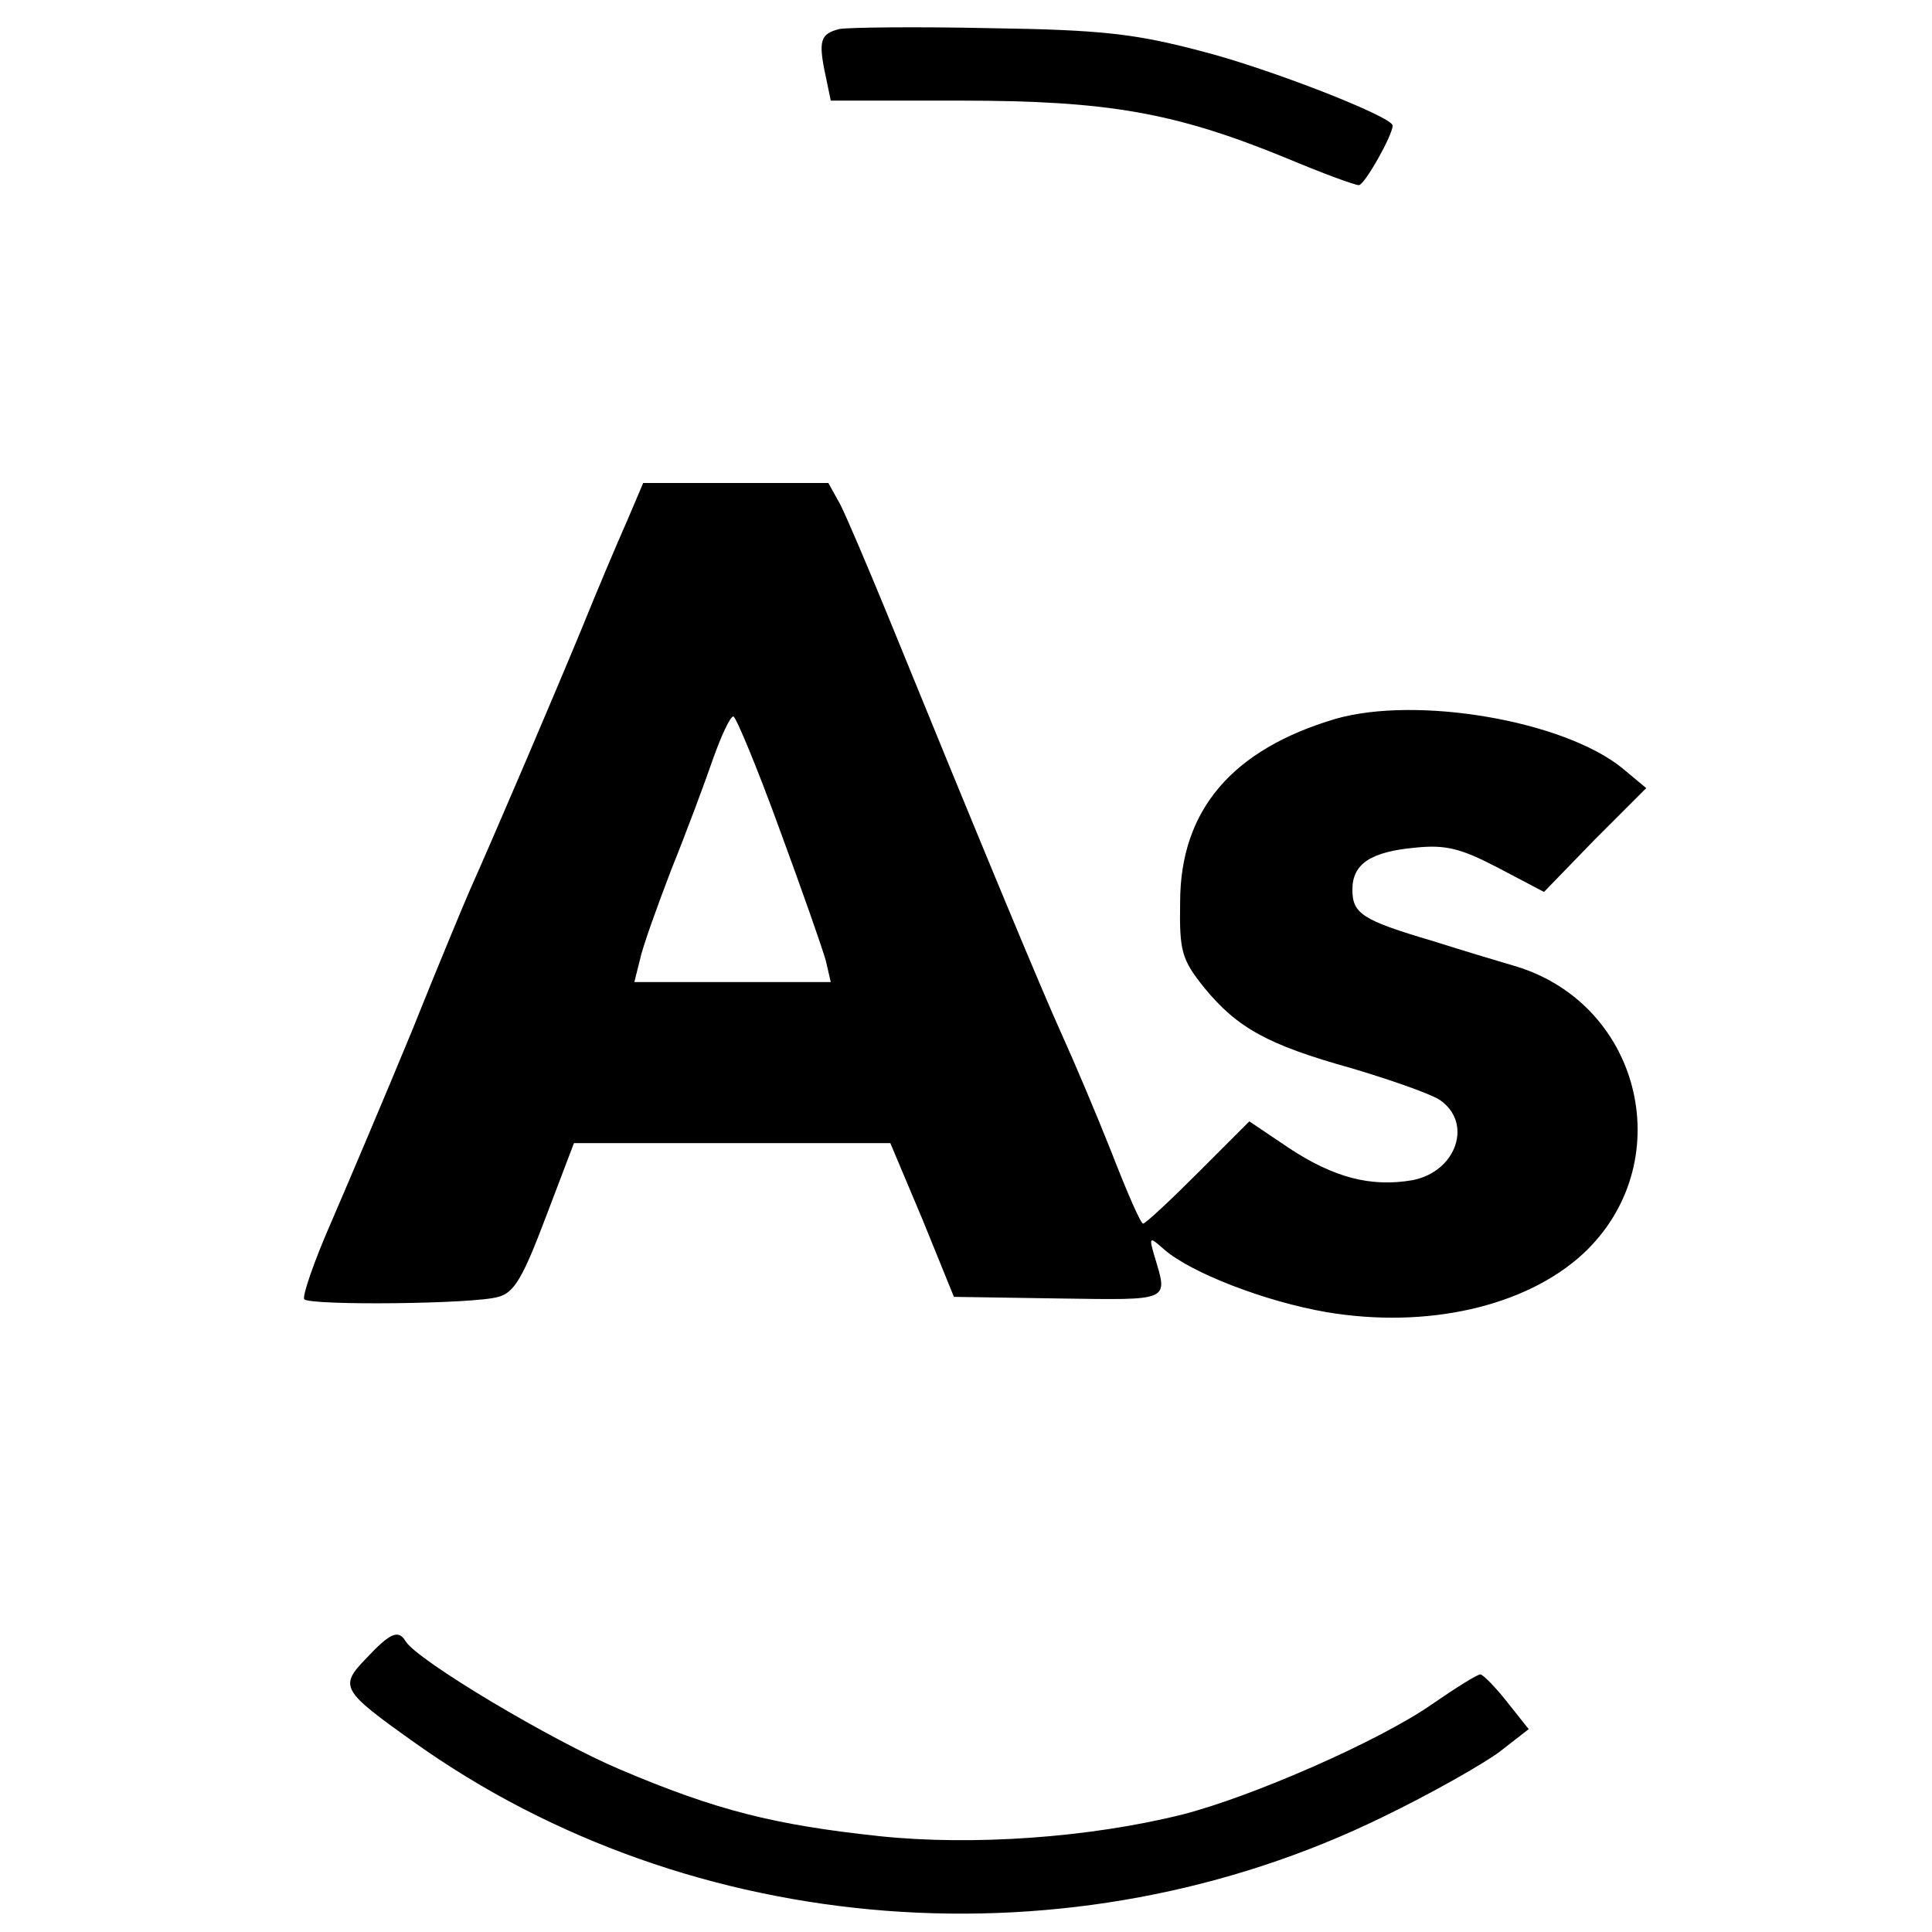 <?xml version="1.0" standalone="no"?>
<!DOCTYPE svg PUBLIC "-//W3C//DTD SVG 20010904//EN"
 "http://www.w3.org/TR/2001/REC-SVG-20010904/DTD/svg10.dtd">
<svg version="1.0" xmlns="http://www.w3.org/2000/svg"
 width="240pt" height="240pt" viewBox="0 0 240 240"
 preserveAspectRatio="xMidYMid meet">
<g transform="translate(0,240) scale(0.1,-0.1)"
fill="#000000" stroke="none">
<path d="M1043 2364 c-24 -6 -27 -14 -17 -60 l6 -29 161 0 c184 0 267 -15 404
-71 45 -19 86 -34 91 -34 7 0 42 62 42 74 0 11 -154 71 -236 92 -83 22 -125
27 -264 29 -91 2 -175 1 -187 -1z"/>
<path d="M779 1753 c-12 -27 -37 -86 -56 -133 -33 -80 -109 -258 -139 -325 -7
-16 -40 -95 -72 -175 -33 -80 -78 -186 -100 -237 -22 -50 -37 -94 -34 -97 8
-8 212 -6 241 3 20 5 31 25 59 99 l35 92 197 0 196 0 40 -95 39 -96 130 -2
c141 -2 136 -4 119 53 -7 24 -6 24 12 8 33 -29 126 -65 202 -78 125 -21 247 7
318 72 120 111 75 308 -81 357 -17 5 -64 19 -105 32 -88 26 -100 34 -100 64 0
32 23 47 78 52 38 4 57 -1 103 -25 l57 -30 63 65 64 64 -30 25 c-73 59 -255
90 -356 61 -128 -38 -193 -113 -193 -228 -1 -61 2 -71 30 -106 41 -50 79 -71
183 -100 47 -14 96 -31 109 -39 42 -28 22 -89 -33 -100 -52 -9 -98 3 -154 40
l-49 33 -63 -63 c-35 -35 -66 -64 -69 -64 -3 0 -20 39 -39 88 -19 48 -47 114
-62 147 -25 55 -101 238 -216 520 -25 61 -51 122 -59 138 l-15 27 -115 0 -115
0 -20 -47z m189 -382 c28 -76 54 -150 58 -165 l6 -26 -122 0 -122 0 7 28 c3
15 21 65 39 112 19 47 42 109 52 138 10 28 21 52 25 52 3 0 29 -62 57 -139z"/>
<path d="M455 340 c-34 -35 -31 -40 59 -104 345 -246 818 -282 1204 -93 60 29
125 66 145 81 l36 28 -27 34 c-15 19 -30 34 -33 34 -4 0 -31 -17 -60 -37 -66
-46 -224 -115 -310 -137 -116 -29 -261 -39 -376 -27 -131 14 -203 32 -323 83
-85 36 -251 135 -266 159 -9 15 -19 11 -49 -21z"/>
</g>
</svg>
